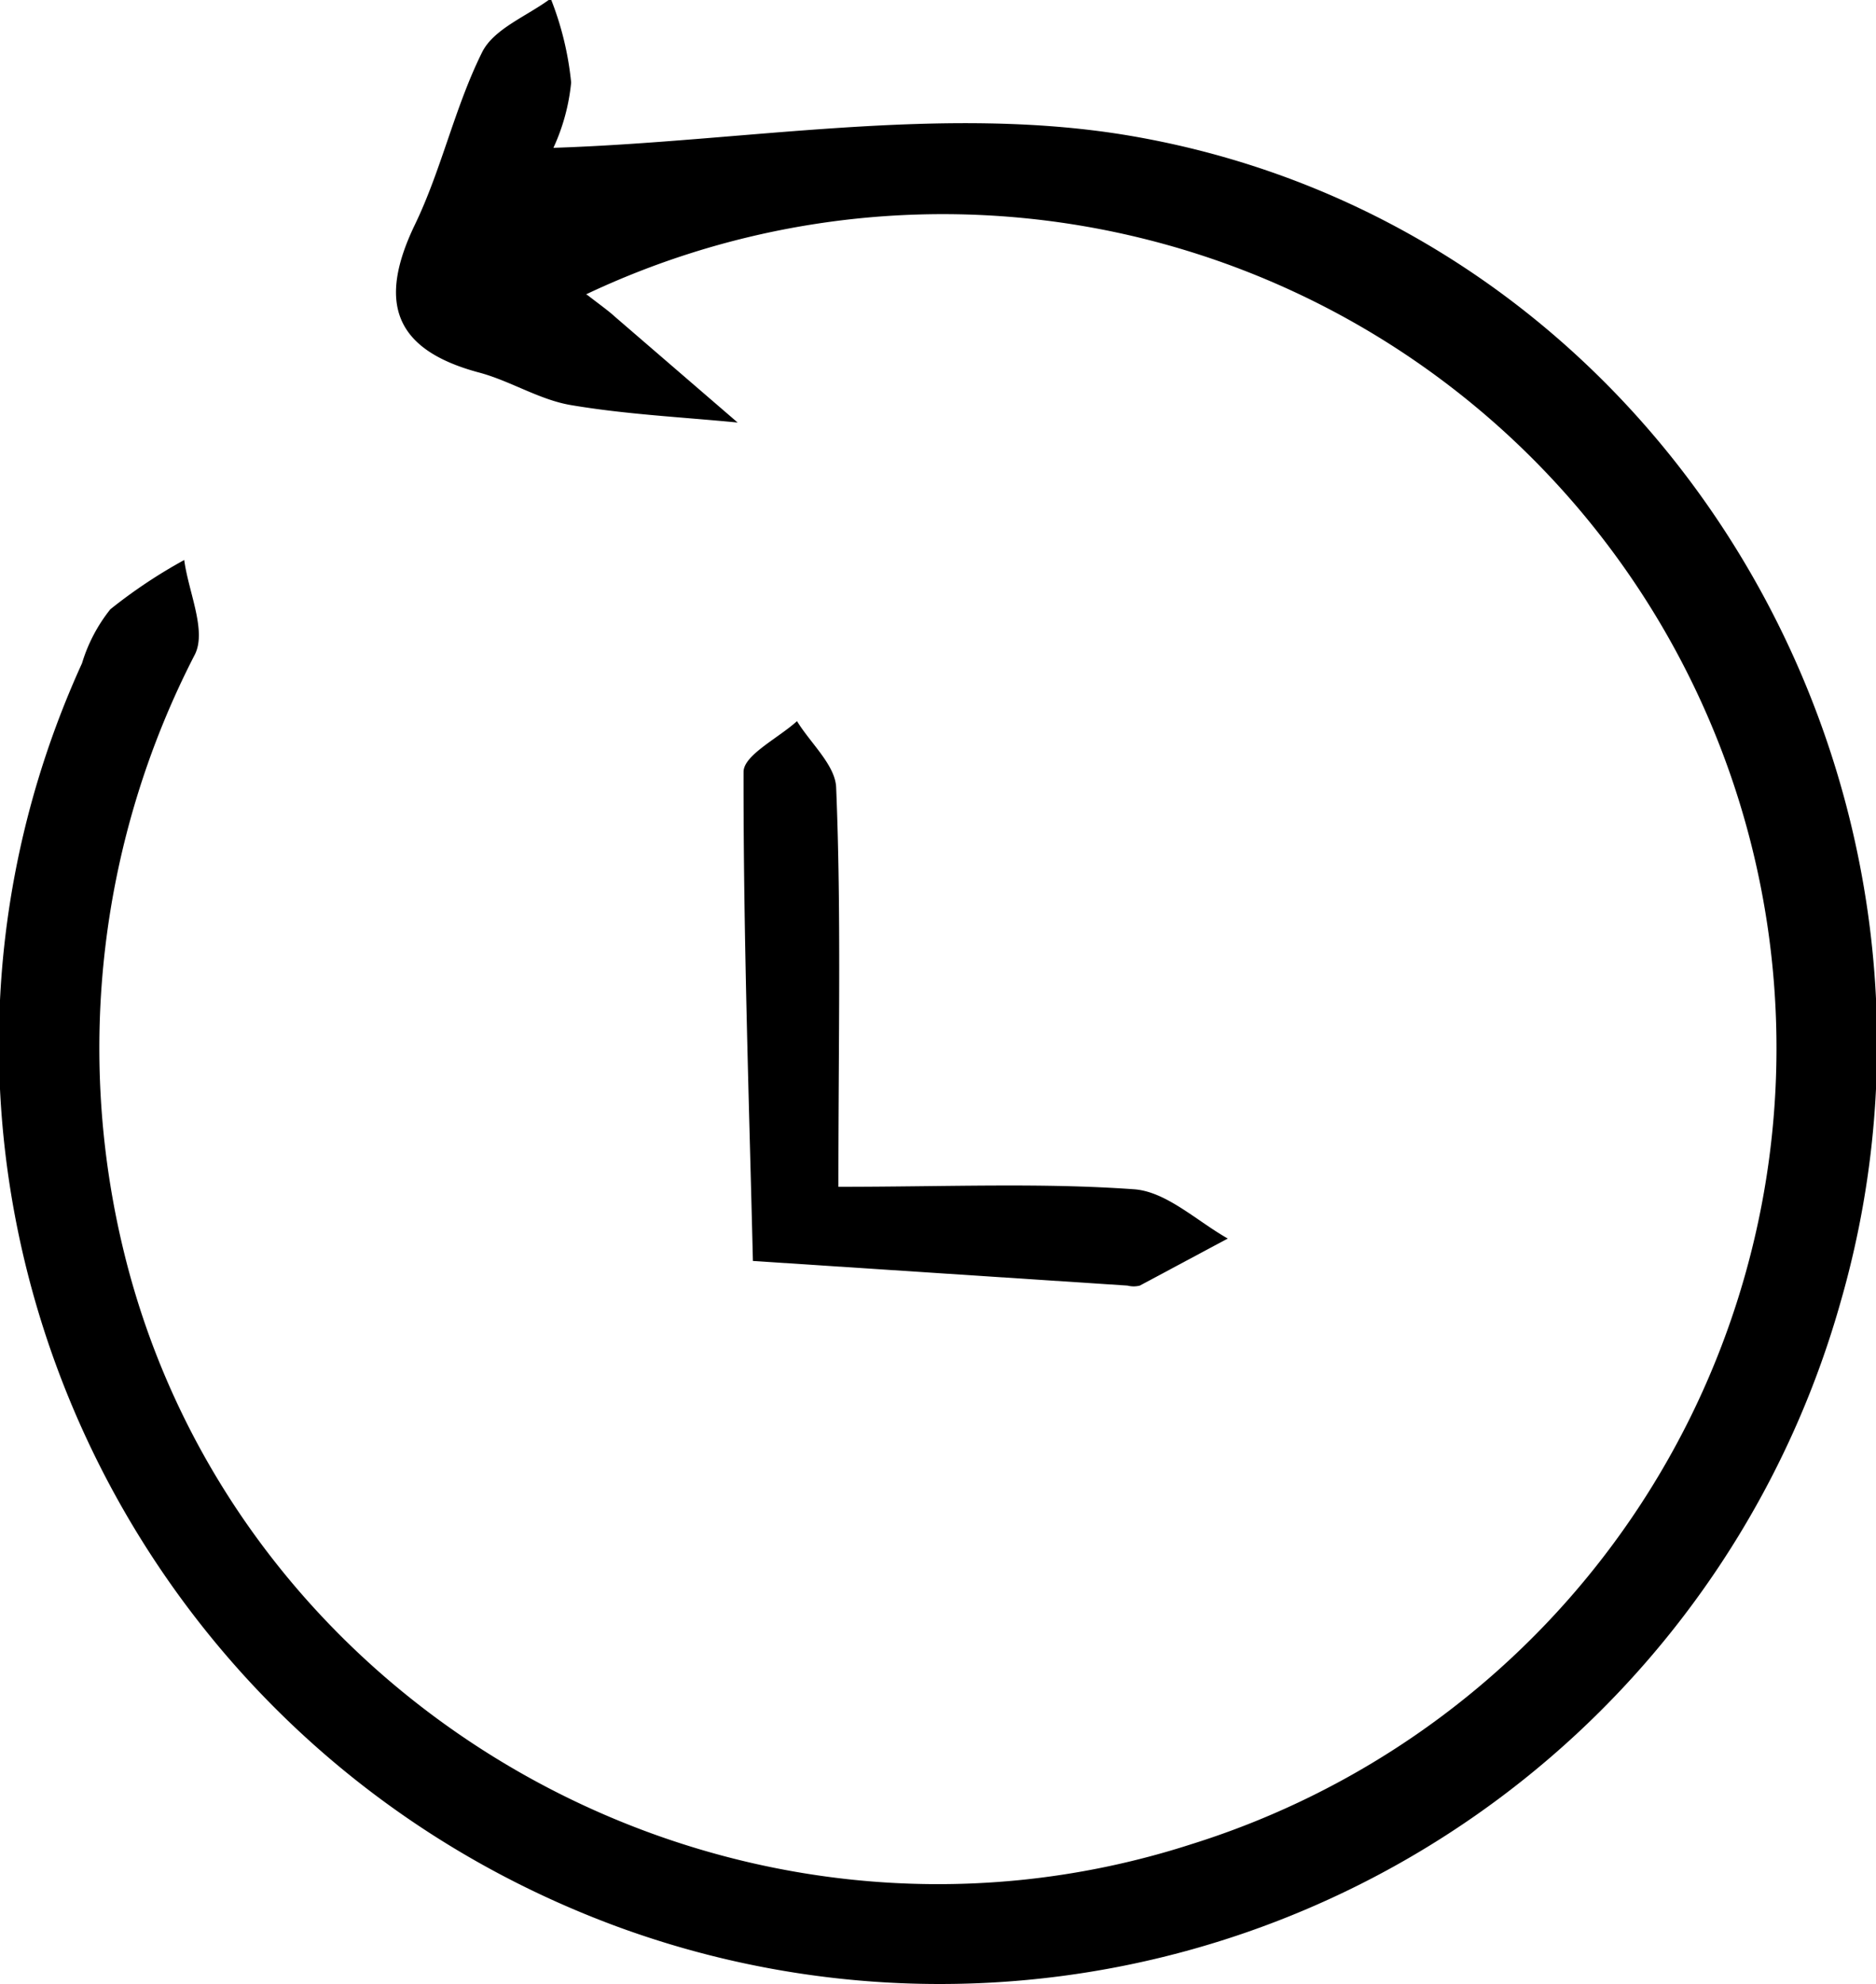 <svg id="Layer_1" data-name="Layer 1" xmlns="http://www.w3.org/2000/svg" viewBox="0 0 76.17 80.53"><path d="M945.79,509.42c.61.47.88.66,1.12.88l5,4.31c-2.26-.22-4.54-.33-6.78-.71-1.29-.22-2.48-1-3.76-1.33-3.42-.93-4.08-2.85-2.56-6,1.08-2.24,1.61-4.75,2.73-7,.48-.95,1.83-1.46,2.78-2.17a12.57,12.57,0,0,1,.83,3.41,8.21,8.21,0,0,1-.72,2.65c7.76-.25,15.79-1.77,23.35-.5,21.68,3.65,35,26.17,28.92,47.32A38,38,0,0,1,947,575.65c-20.81-7.69-30.81-31.3-21.71-51.27a6.53,6.53,0,0,1,1.15-2.19,20.66,20.66,0,0,1,3-2c.17,1.29.91,2.85.44,3.82A34.83,34.83,0,0,0,927,548.31c4.61,18.79,24.77,30,43.34,24a33.85,33.85,0,1,0-24.59-62.9Z" transform="translate(-921.96 -497.46)"/><path d="M956,545.63c4.42,0,8.23-.17,12,.1,1.31.09,2.54,1.28,3.81,2l-3.57,1.91a1,1,0,0,1-.5,0l-15.21-1c-.16-6.61-.39-13.23-.38-19.85,0-.68,1.41-1.37,2.17-2.06.55.9,1.56,1.79,1.59,2.7C956.12,534.52,956,539.67,956,545.63Z" transform="translate(-921.96 -497.46)"/></svg>